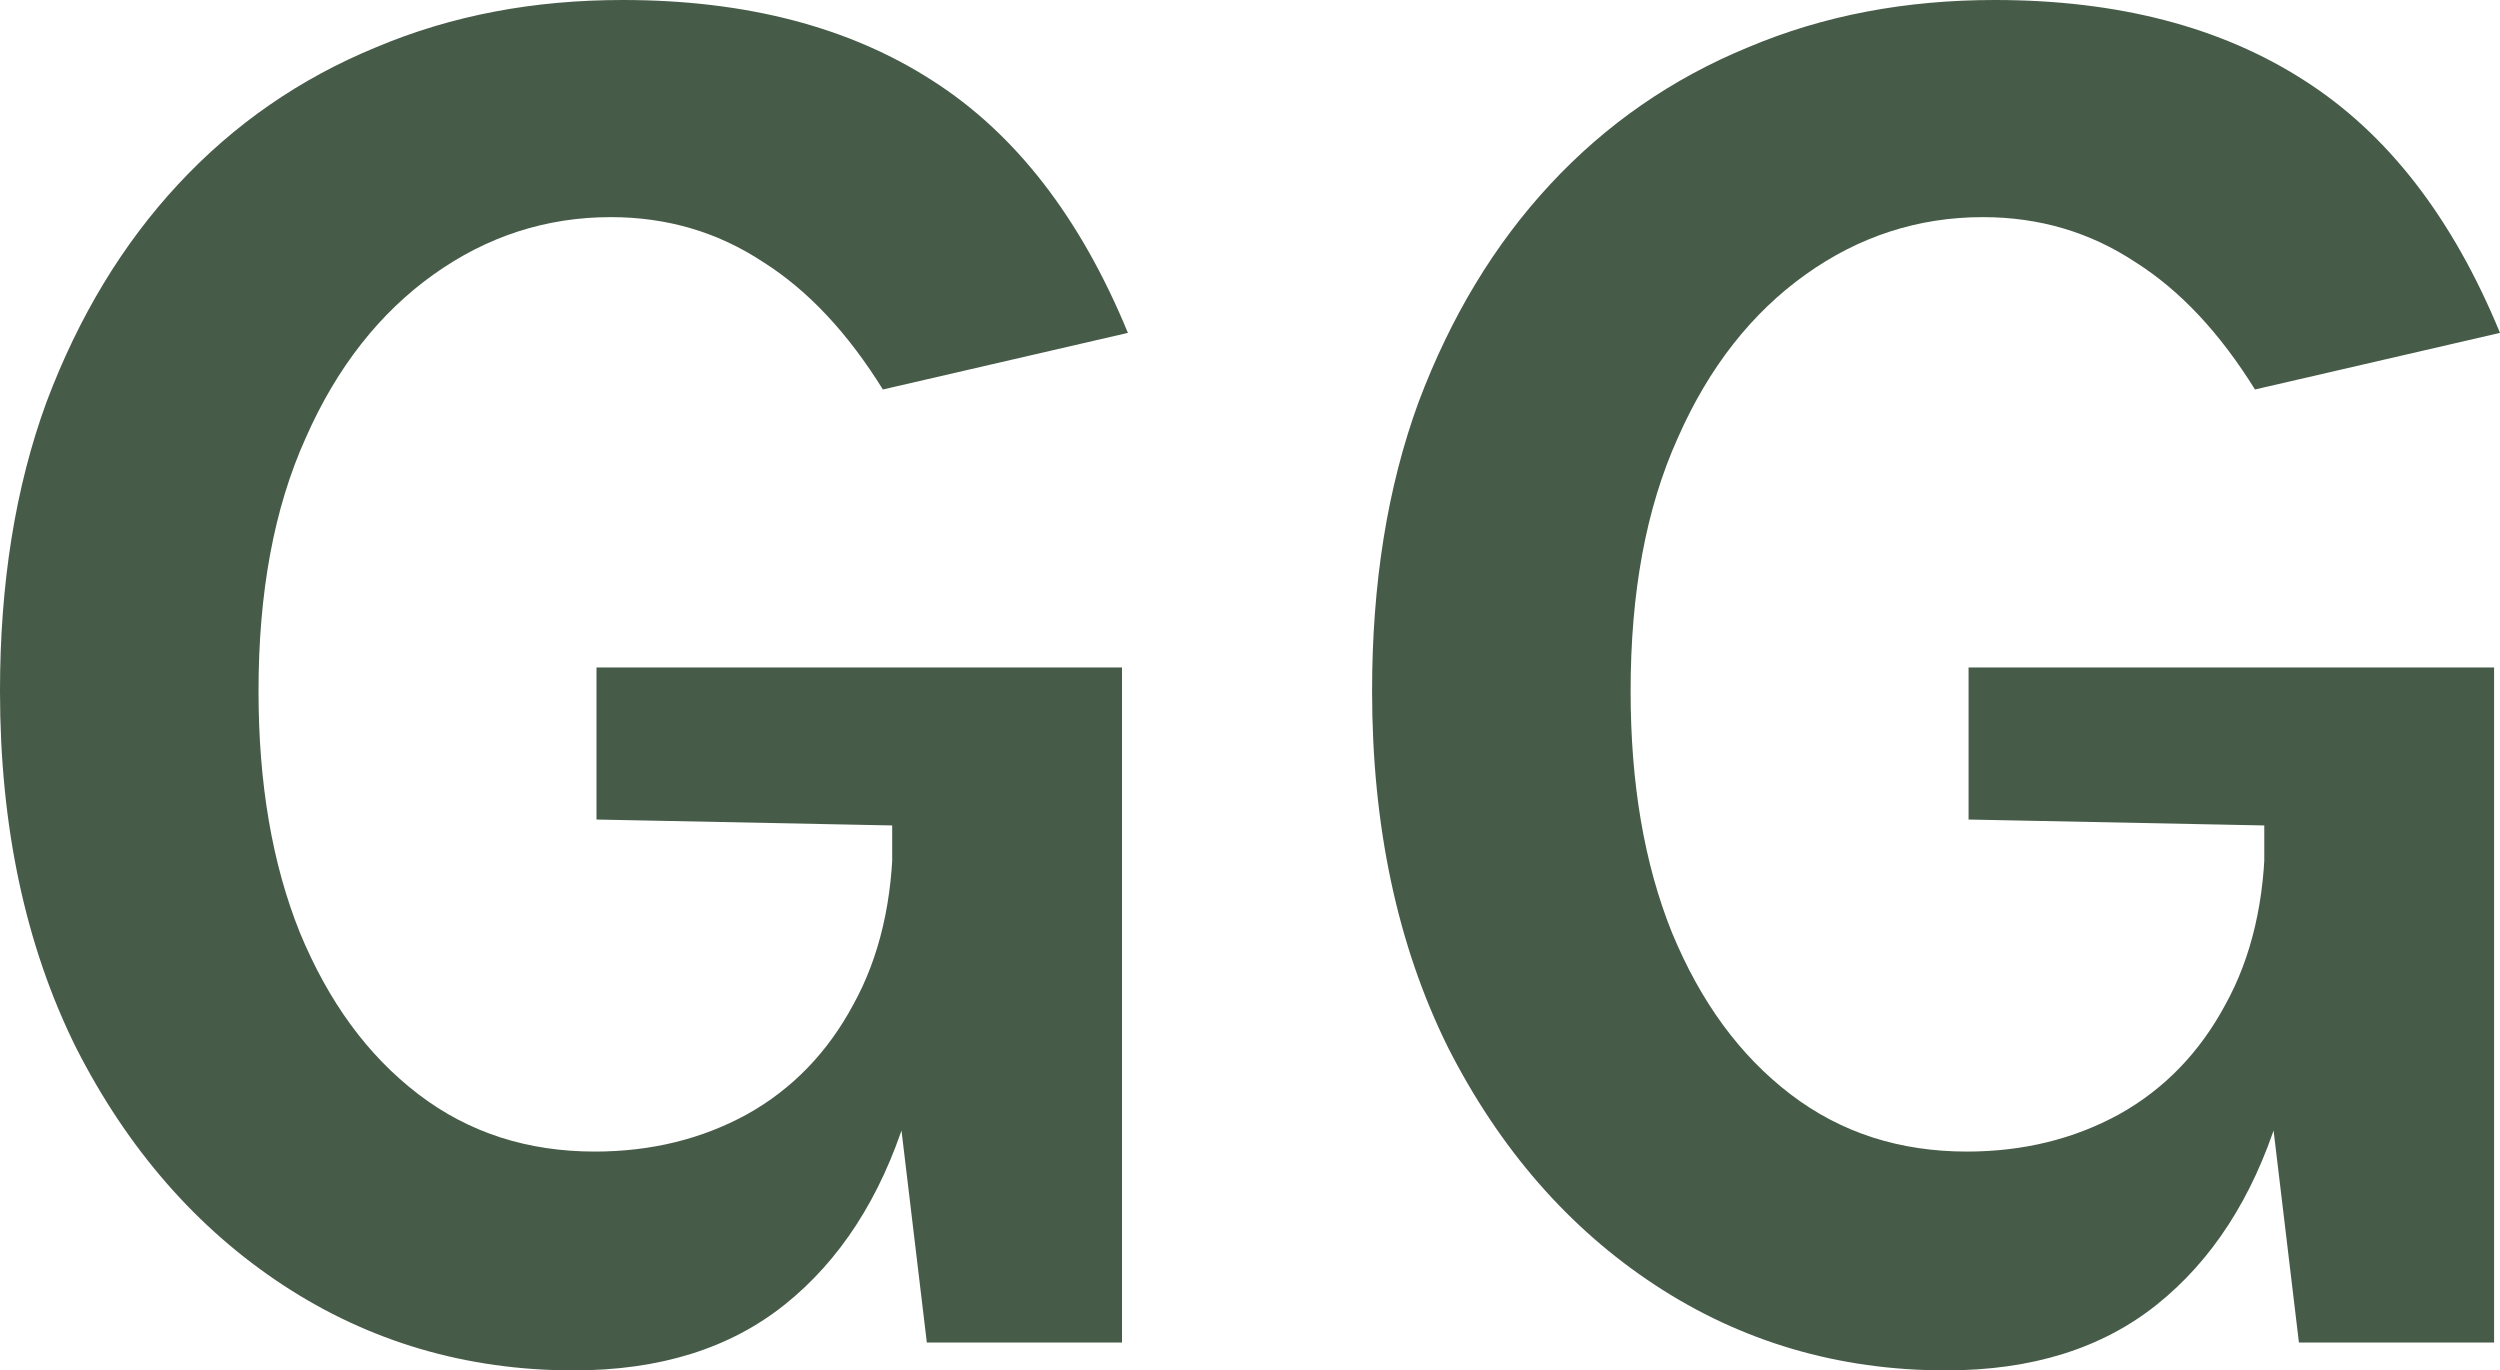 <?xml version="1.0" encoding="UTF-8"?>
<svg id="Layer_1" xmlns="http://www.w3.org/2000/svg" viewBox="0 0 29.59 16.22">
  <defs>
    <style>
      .cls-1 {
        fill: #475b49;
      }
    </style>
  </defs>
  <path class="cls-1" d="M6.79,16.22c-1.27,0-2.42-.34-3.44-1.01s-1.84-1.61-2.45-2.81c-.6-1.21-.9-2.62-.9-4.22,0-1.27.18-2.41.55-3.42.38-1.01.9-1.87,1.56-2.58.66-.71,1.44-1.25,2.34-1.62.9-.38,1.87-.56,2.92-.56,1.46,0,2.68.32,3.66.95.99.63,1.76,1.63,2.32,2.99l-2.9.67c-.41-.66-.88-1.17-1.42-1.51-.53-.35-1.13-.53-1.8-.53-.77,0-1.47.23-2.1.68-.63.45-1.14,1.09-1.51,1.93-.38.84-.56,1.84-.56,3,0,1.09.16,2.04.49,2.86.34.82.8,1.45,1.4,1.91.6.46,1.3.68,2.09.68.67,0,1.27-.15,1.8-.44.54-.3.96-.74,1.26-1.3.31-.56.47-1.24.47-2.03h.62c0,1.3-.16,2.42-.47,3.37-.3.95-.78,1.69-1.43,2.21-.65.52-1.48.78-2.5.78ZM10.97,15.89l-.41-3.43v-2.69l-3.5-.07v-1.8h6.22v7.99h-2.3Z"/>
  <path class="cls-1" d="M23.03,16.22c-1.27,0-2.42-.34-3.44-1.01s-1.84-1.61-2.45-2.81c-.6-1.21-.9-2.62-.9-4.22,0-1.27.18-2.41.55-3.42.38-1.01.9-1.87,1.56-2.58.66-.71,1.44-1.25,2.34-1.62.9-.38,1.87-.56,2.92-.56,1.46,0,2.68.32,3.66.95.99.63,1.76,1.63,2.32,2.99l-2.9.67c-.41-.66-.88-1.17-1.42-1.51-.53-.35-1.13-.53-1.8-.53-.77,0-1.47.23-2.1.68-.63.45-1.14,1.09-1.51,1.93-.38.84-.56,1.84-.56,3,0,1.09.16,2.04.49,2.86.34.82.8,1.45,1.4,1.91.6.46,1.3.68,2.09.68.67,0,1.27-.15,1.8-.44.54-.3.96-.74,1.26-1.3.31-.56.47-1.24.47-2.03h.62c0,1.3-.16,2.42-.47,3.37-.3.95-.78,1.69-1.43,2.21-.65.52-1.48.78-2.5.78ZM27.21,15.89l-.41-3.43v-2.69l-3.5-.07v-1.8h6.22v7.99h-2.3Z"/>
</svg>